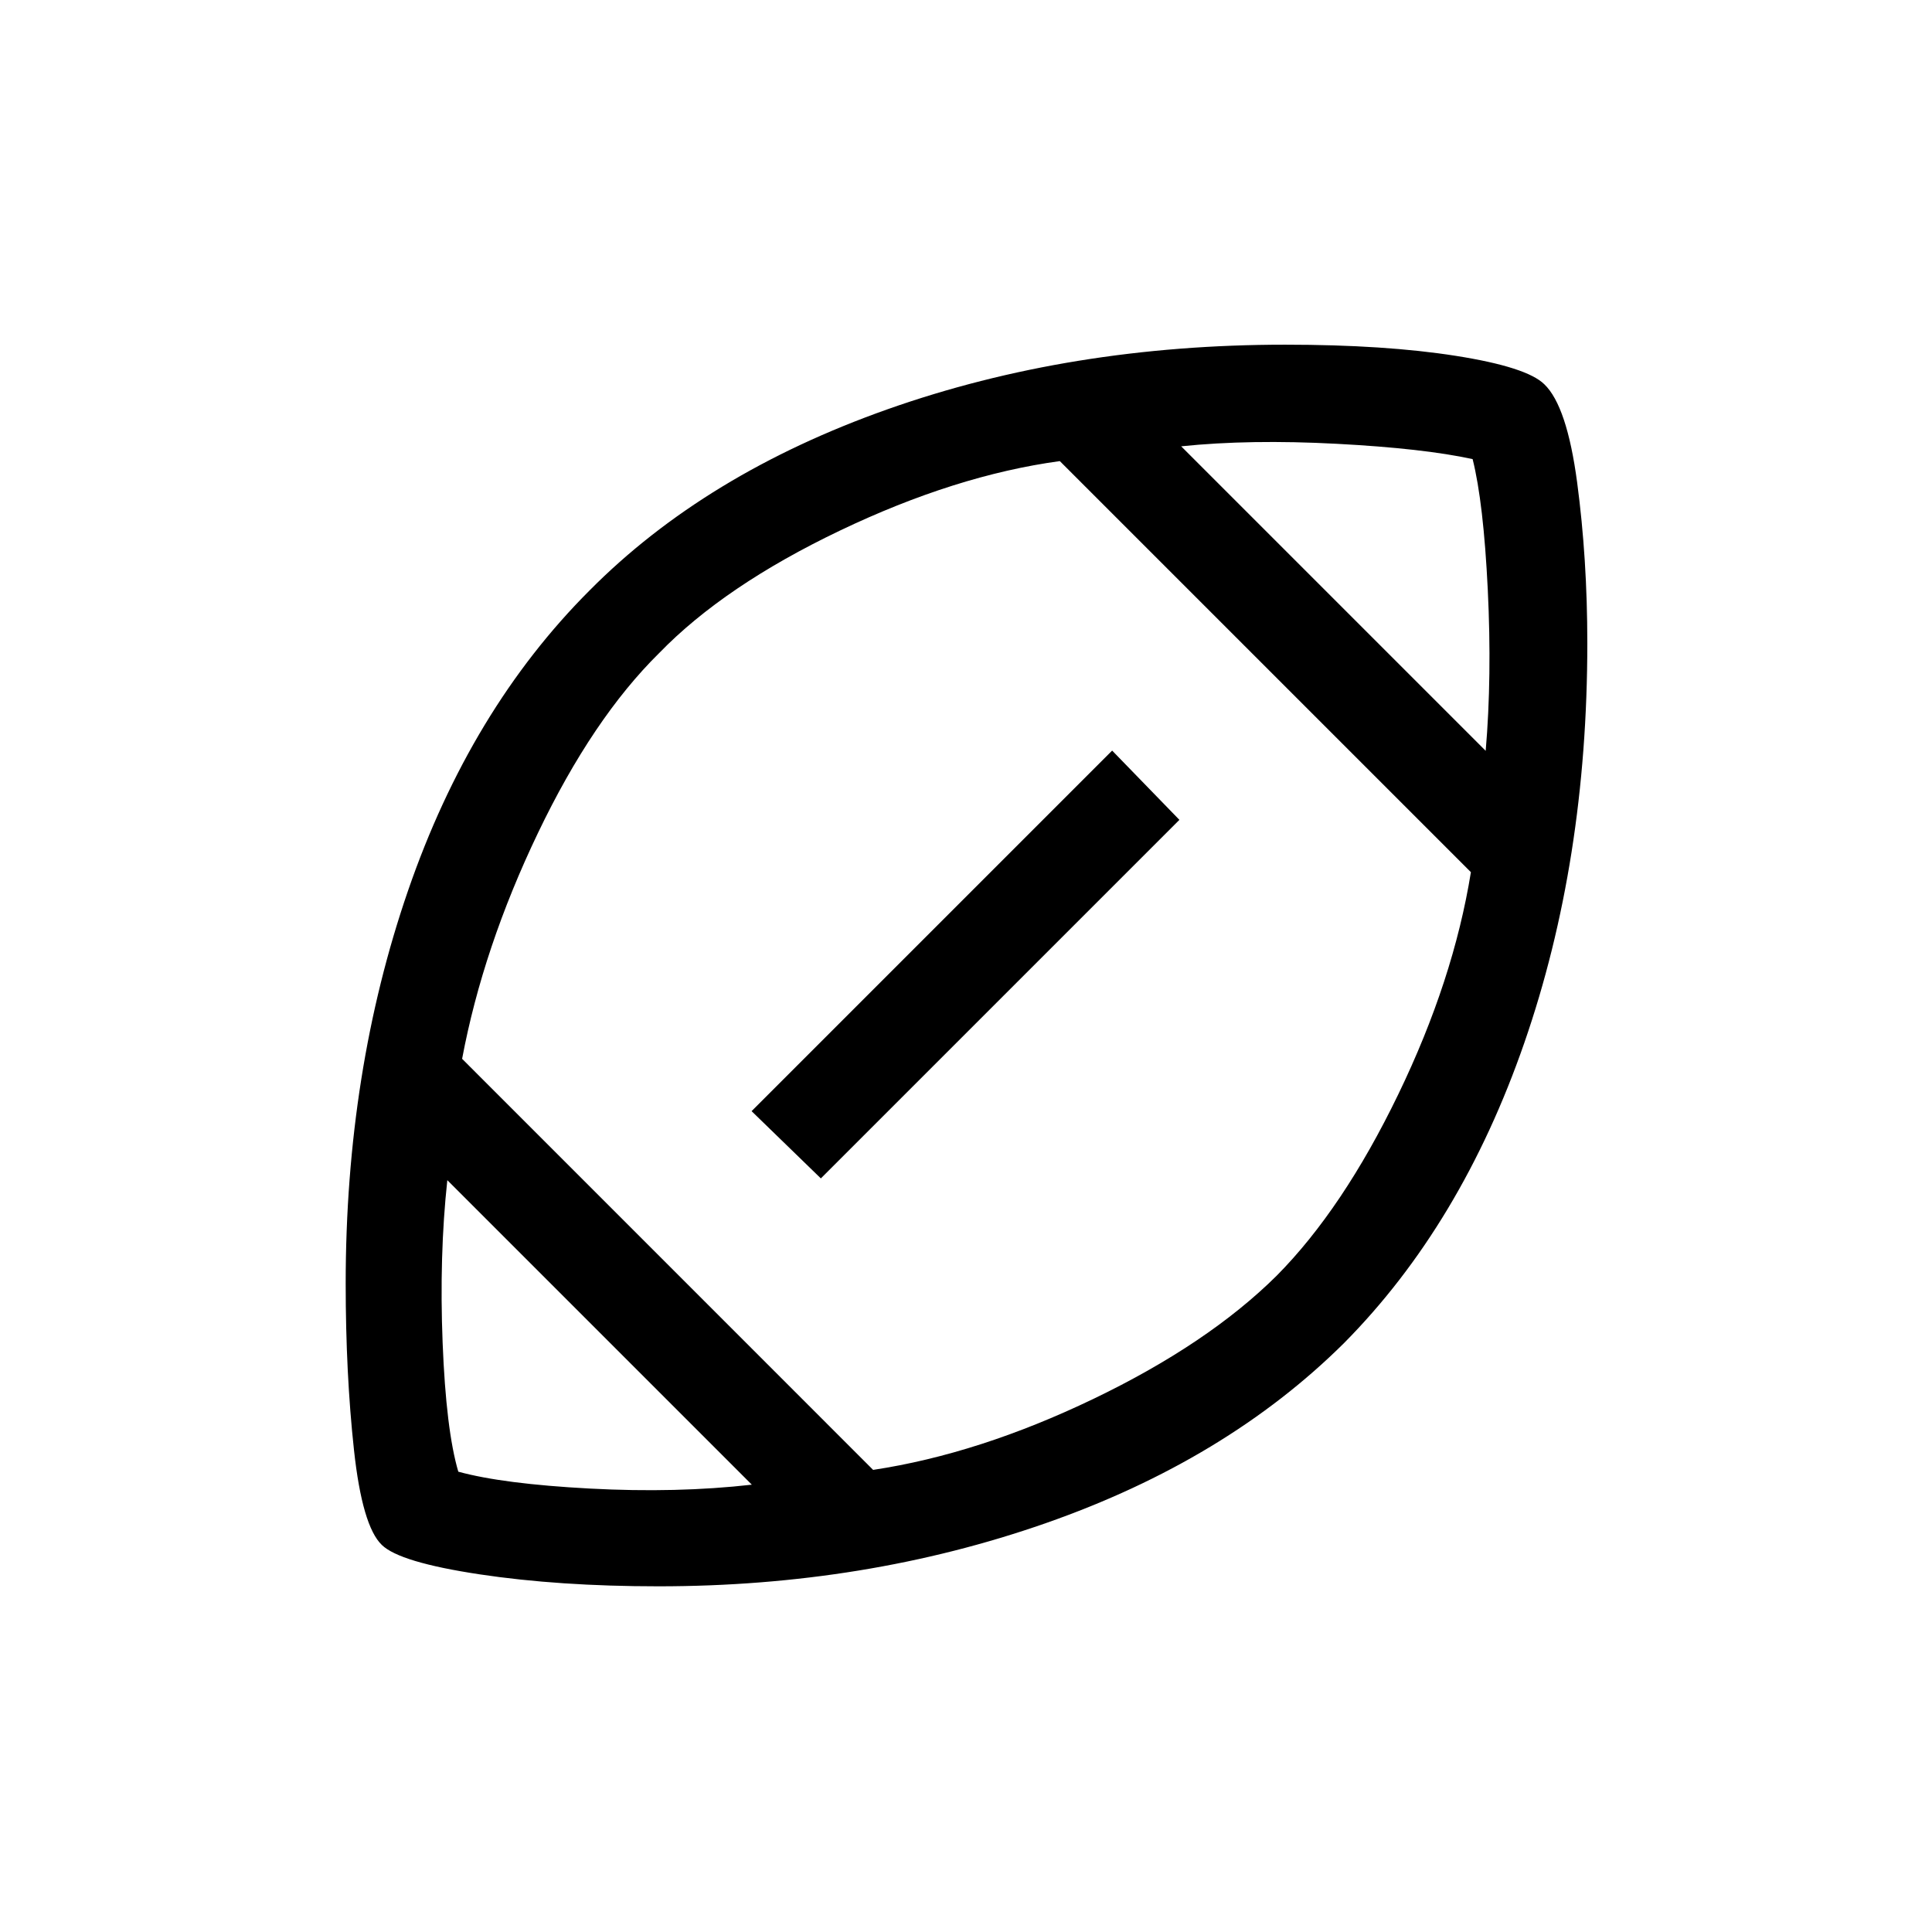 <svg xmlns="http://www.w3.org/2000/svg" height="20" viewBox="0 -960 960 960" width="20"><path d="M480.5-480.5ZM373.58-222.27 222.27-373.58q-4.04 37.46-2.33 80.83t7.79 64.02q22.22 6.09 65.38 8.39 43.16 2.3 80.47-1.93Zm60.27-7.35q52.61-7.96 109.5-35.3 56.88-27.35 91.03-61.2 32.93-33.26 60.39-90.05t36.11-110.45L526.62-730.88q-51.81 7.07-109.23 34.51-57.43 27.45-89.81 60.83-33 32.5-60.29 89.48-27.29 56.98-37.67 112.18l204.23 204.26Zm-25.97-144.84-34.42-33.42 179.16-179.16 33.42 34.42-178.16 178.16Zm330.35-212.46q3.15-36.81 1.04-80.1-2.12-43.29-7.53-64.85-24.4-5.33-67.55-7.61-43.15-2.29-77.27 1.25l151.31 151.31ZM327.25-171.77q-49.46 0-89.07-5.97-39.61-5.98-48.43-14.57-9.75-9.31-13.86-47.21-4.12-37.9-4.12-82.67 0-105.41 31.01-195.33 31-89.91 90.12-149.04 57.56-58.07 148.24-90.12 90.68-32.05 197.47-32.05 49.62 0 84.87 5.56 35.25 5.56 43.9 14.13 11.23 10.77 16.29 48.73 5.06 37.97 5.06 79.88 0 108.31-31.31 198.62T667.9-292.69q-58.59 58.19-148.29 89.55-89.69 31.37-192.36 31.37Z"/></svg>